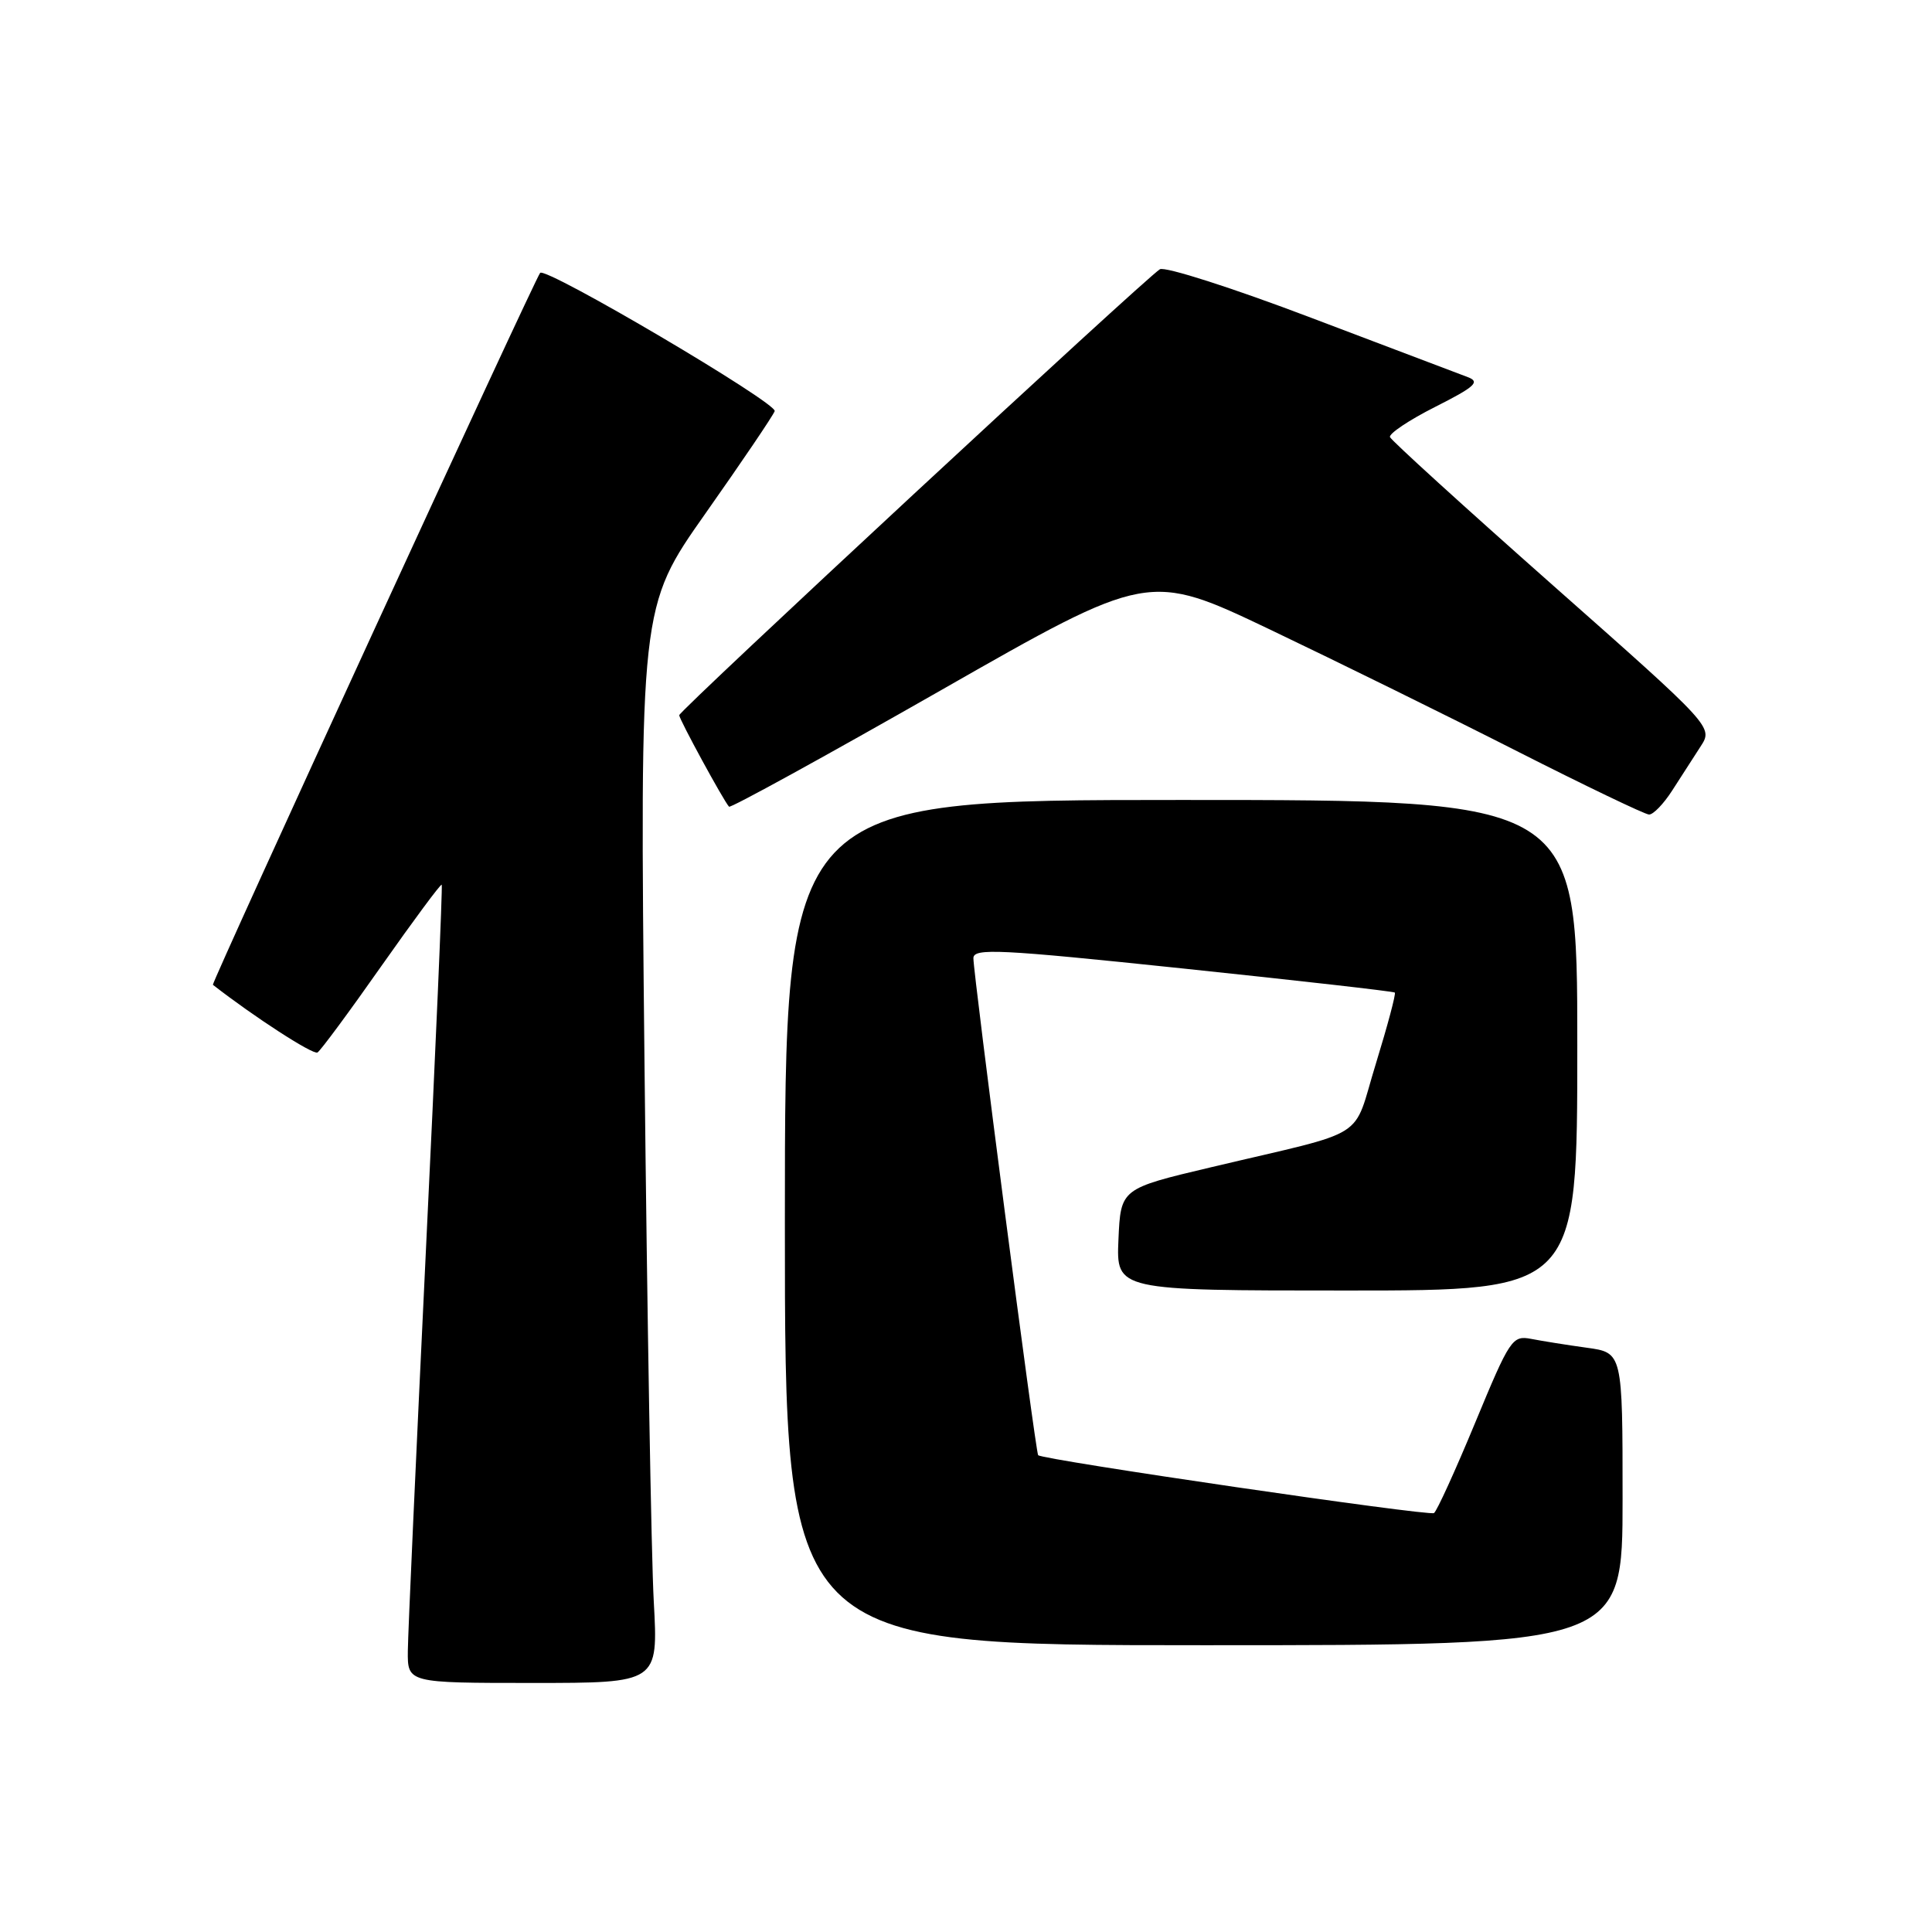 <?xml version="1.0" encoding="UTF-8" standalone="no"?>
<!DOCTYPE svg PUBLIC "-//W3C//DTD SVG 1.1//EN" "http://www.w3.org/Graphics/SVG/1.1/DTD/svg11.dtd" >
<svg xmlns="http://www.w3.org/2000/svg" xmlns:xlink="http://www.w3.org/1999/xlink" version="1.1" viewBox="0 0 256 256">
 <g >
 <path fill="currentColor"
d=" M 86.63 212.25 C 86.30 206.34 85.75 174.25 85.40 140.95 C 84.77 80.40 84.77 80.40 93.48 68.03 C 98.27 61.23 102.40 55.13 102.65 54.48 C 103.05 53.43 72.28 35.29 71.57 36.16 C 70.81 37.09 27.97 130.29 28.21 130.49 C 33.63 134.72 41.49 139.81 42.07 139.46 C 42.49 139.20 46.31 134.03 50.56 127.97 C 54.82 121.92 58.40 117.08 58.53 117.23 C 58.66 117.38 57.71 139.32 56.42 166.00 C 55.14 192.68 54.06 216.41 54.04 218.75 C 54.00 223.00 54.00 223.00 70.61 223.00 C 87.22 223.00 87.22 223.00 86.63 212.25 Z  M 215.00 198.61 C 215.00 179.23 215.00 179.23 210.25 178.58 C 207.64 178.22 204.33 177.69 202.89 177.41 C 200.39 176.93 200.07 177.41 195.48 188.49 C 192.84 194.86 190.38 200.26 190.01 200.49 C 189.32 200.92 138.03 193.42 137.56 192.82 C 137.21 192.40 128.96 128.97 128.98 126.96 C 129.00 125.61 132.35 125.77 156.75 128.33 C 172.01 129.93 184.64 131.36 184.82 131.52 C 184.99 131.67 183.86 135.90 182.32 140.91 C 179.10 151.32 181.82 149.60 160.50 154.66 C 148.50 157.50 148.50 157.50 148.20 164.25 C 147.91 171.00 147.91 171.00 178.45 171.00 C 209.00 171.00 209.00 171.00 209.00 138.50 C 209.00 106.00 209.00 106.00 156.50 106.00 C 104.00 106.00 104.00 106.00 104.00 162.00 C 104.00 218.00 104.00 218.00 159.50 218.00 C 215.00 218.00 215.00 218.00 215.00 198.61 Z  M 221.58 104.74 C 222.72 102.96 224.41 100.34 225.33 98.92 C 227.01 96.34 227.01 96.34 205.75 77.54 C 194.06 67.20 184.36 58.37 184.18 57.92 C 184.01 57.47 186.71 55.66 190.18 53.91 C 195.46 51.24 196.16 50.60 194.49 49.97 C 193.40 49.56 184.04 46.01 173.69 42.09 C 163.35 38.16 154.35 35.28 153.69 35.68 C 151.73 36.88 90.00 94.15 90.00 94.77 C 90.00 95.31 95.85 106.06 96.60 106.89 C 96.79 107.11 109.38 100.19 124.58 91.52 C 152.20 75.75 152.20 75.75 168.35 83.45 C 177.23 87.69 191.93 94.92 201.00 99.53 C 210.07 104.13 217.95 107.91 218.50 107.93 C 219.05 107.96 220.44 106.52 221.58 104.74 Z "/>
</g>
</svg>